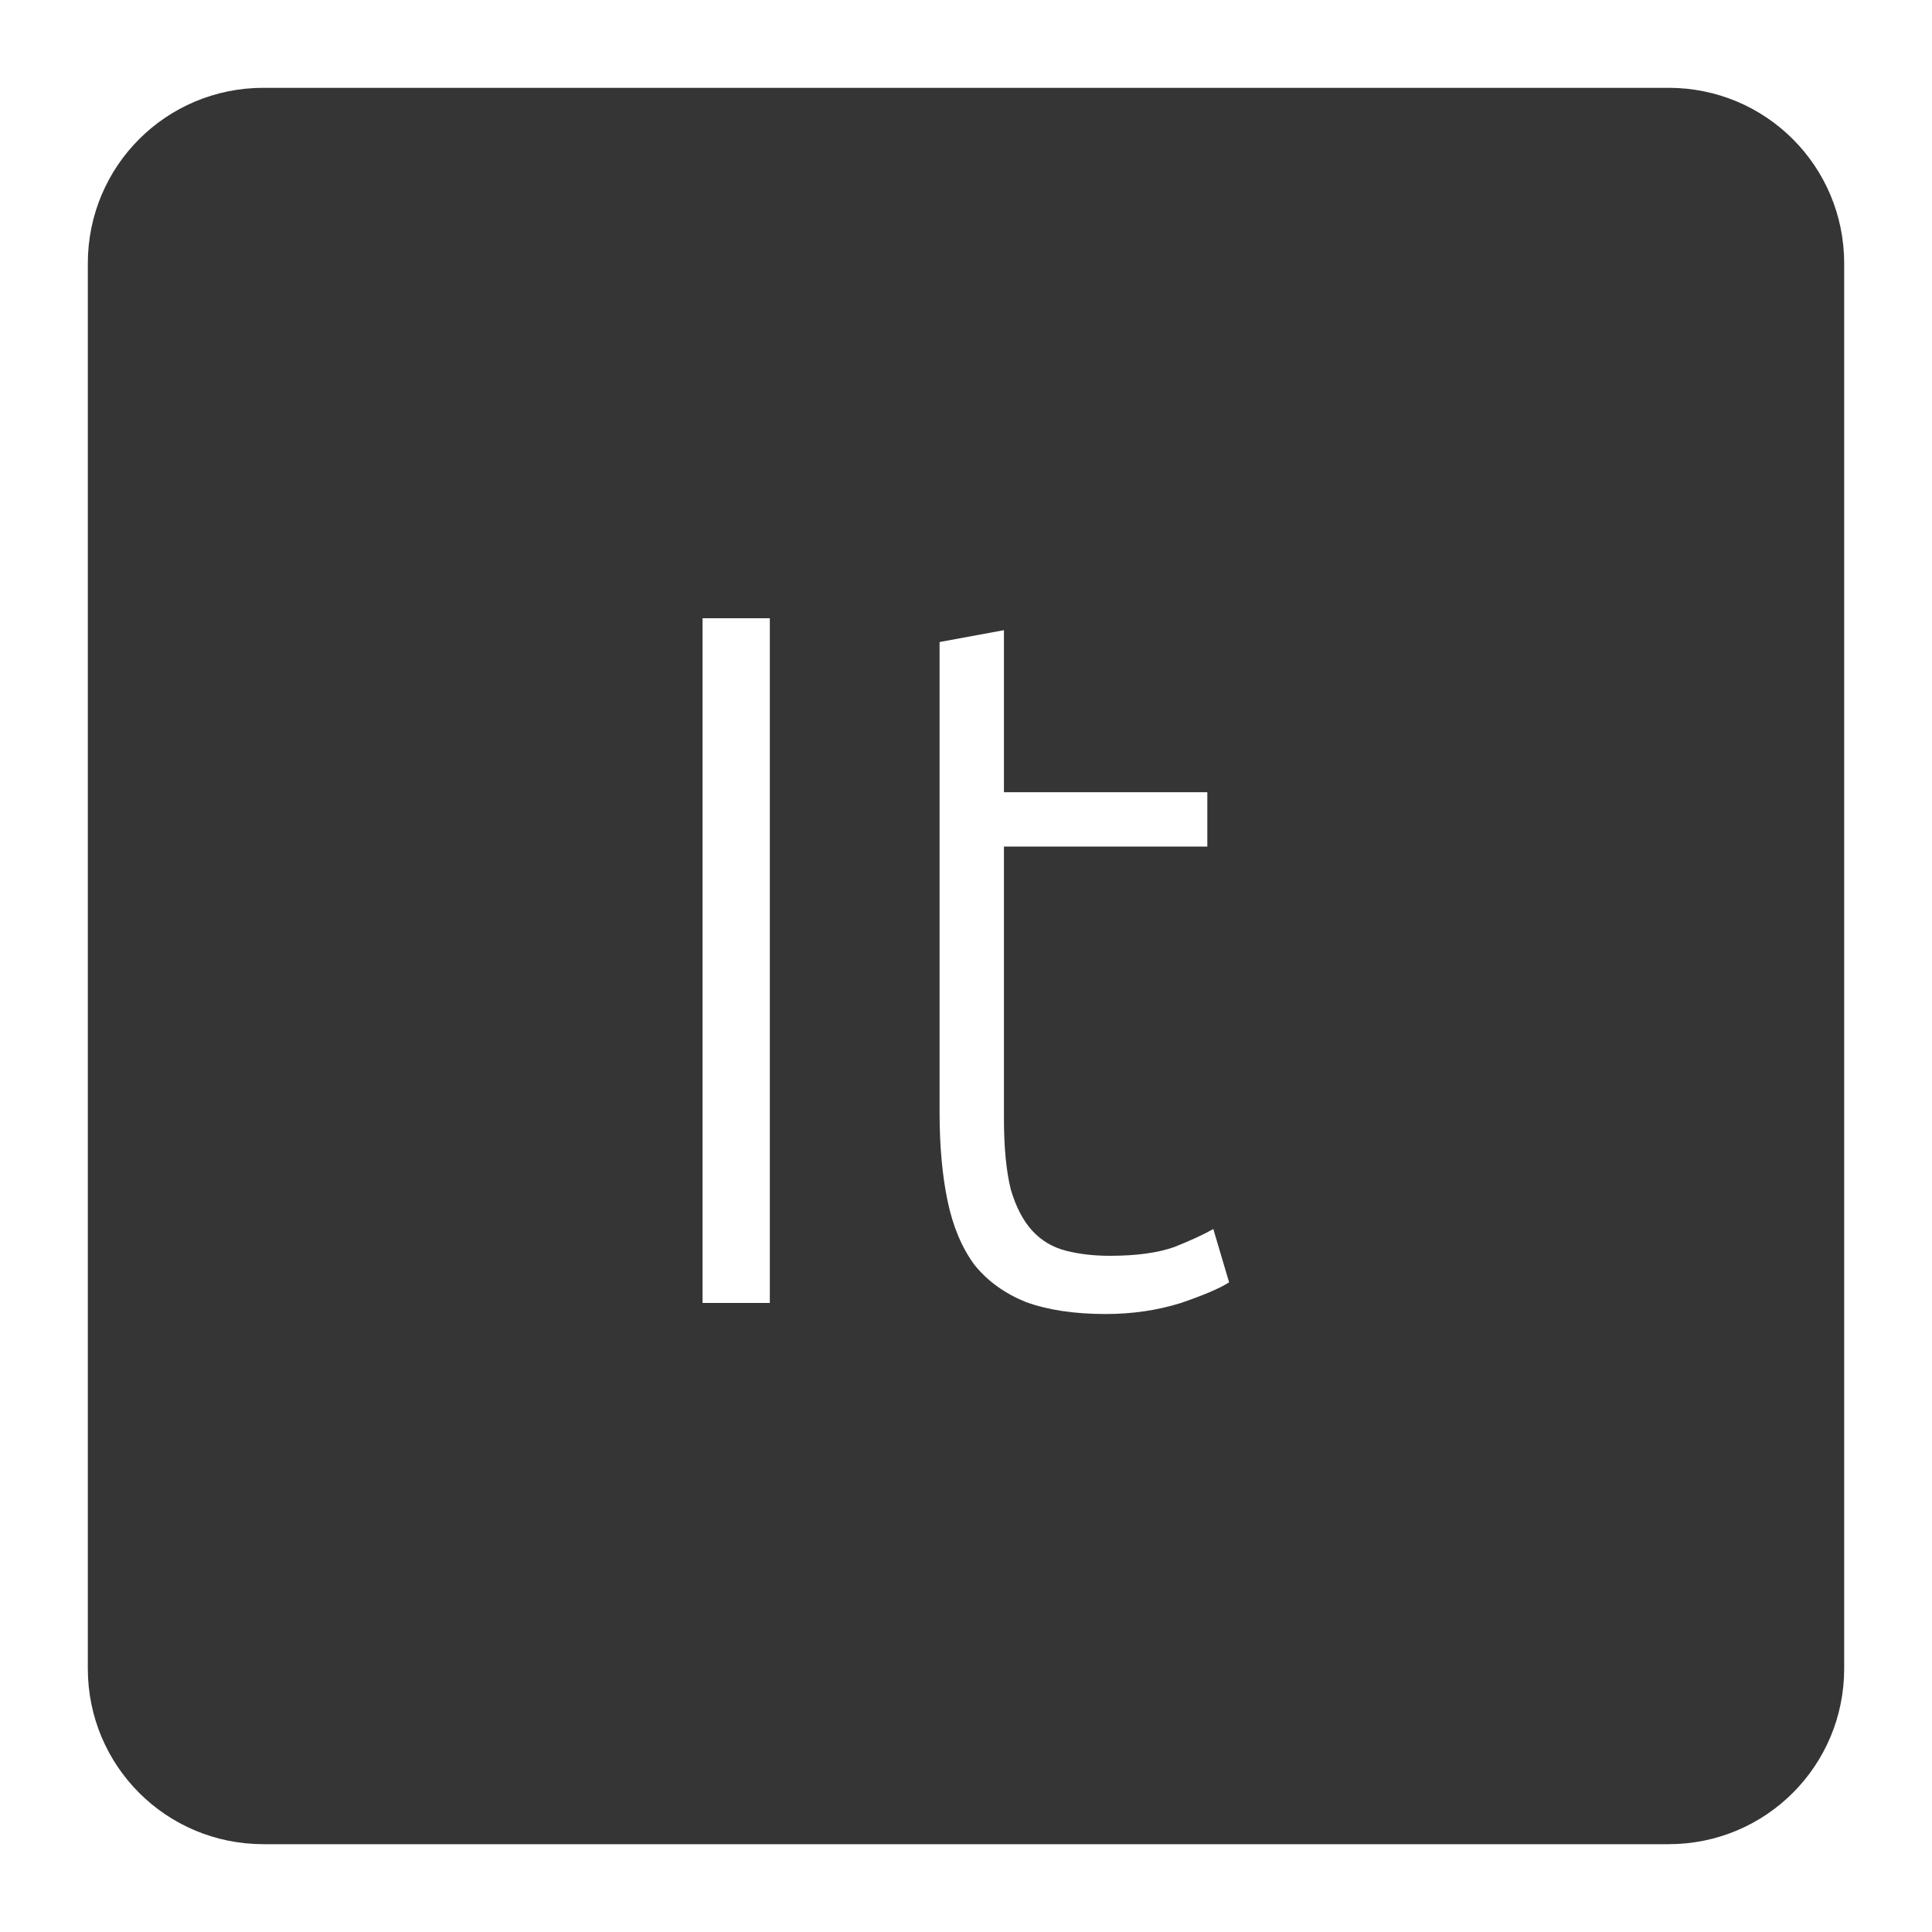 <svg xmlns="http://www.w3.org/2000/svg" viewBox="0 0 22 22">
 <path d="m 3 1 c -1.108 0 -2 0.892 -2 2 l 0 16 c 0 1.108 0.892 2 2 2 l 16 0 c 1.108 0 2 -0.892 2 -2 l 0 -16 c 0 -1.108 -0.892 -2 -2 -2 l -16 0 z m 5 6.04 l 0.766 0 l 0 7.797 l -0.766 0 l 0 -7.797 z m 3.432 0.137 l 0 1.844 l 2.316 0 l 0 0.619 l -2.316 0 l 0 3.094 c 0 0.33 0.026 0.601 0.078 0.811 c 0.06 0.203 0.143 0.36 0.248 0.473 c 0.105 0.113 0.233 0.187 0.383 0.225 c 0.15 0.038 0.314 0.057 0.494 0.057 c 0.308 0 0.555 -0.034 0.742 -0.102 c 0.188 -0.075 0.334 -0.143 0.439 -0.203 l 0.18 0.607 c -0.105 0.068 -0.288 0.146 -0.551 0.236 c -0.263 0.082 -0.548 0.125 -0.855 0.125 c -0.36 0 -0.663 -0.047 -0.91 -0.137 c -0.24 -0.098 -0.436 -0.238 -0.586 -0.426 c -0.143 -0.195 -0.243 -0.436 -0.303 -0.721 c -0.06 -0.285 -0.092 -0.624 -0.092 -1.014 l 0 -5.354 l 0.732 -0.135 z" style="fill:#353535;fill-opacity:1"/>
</svg>
